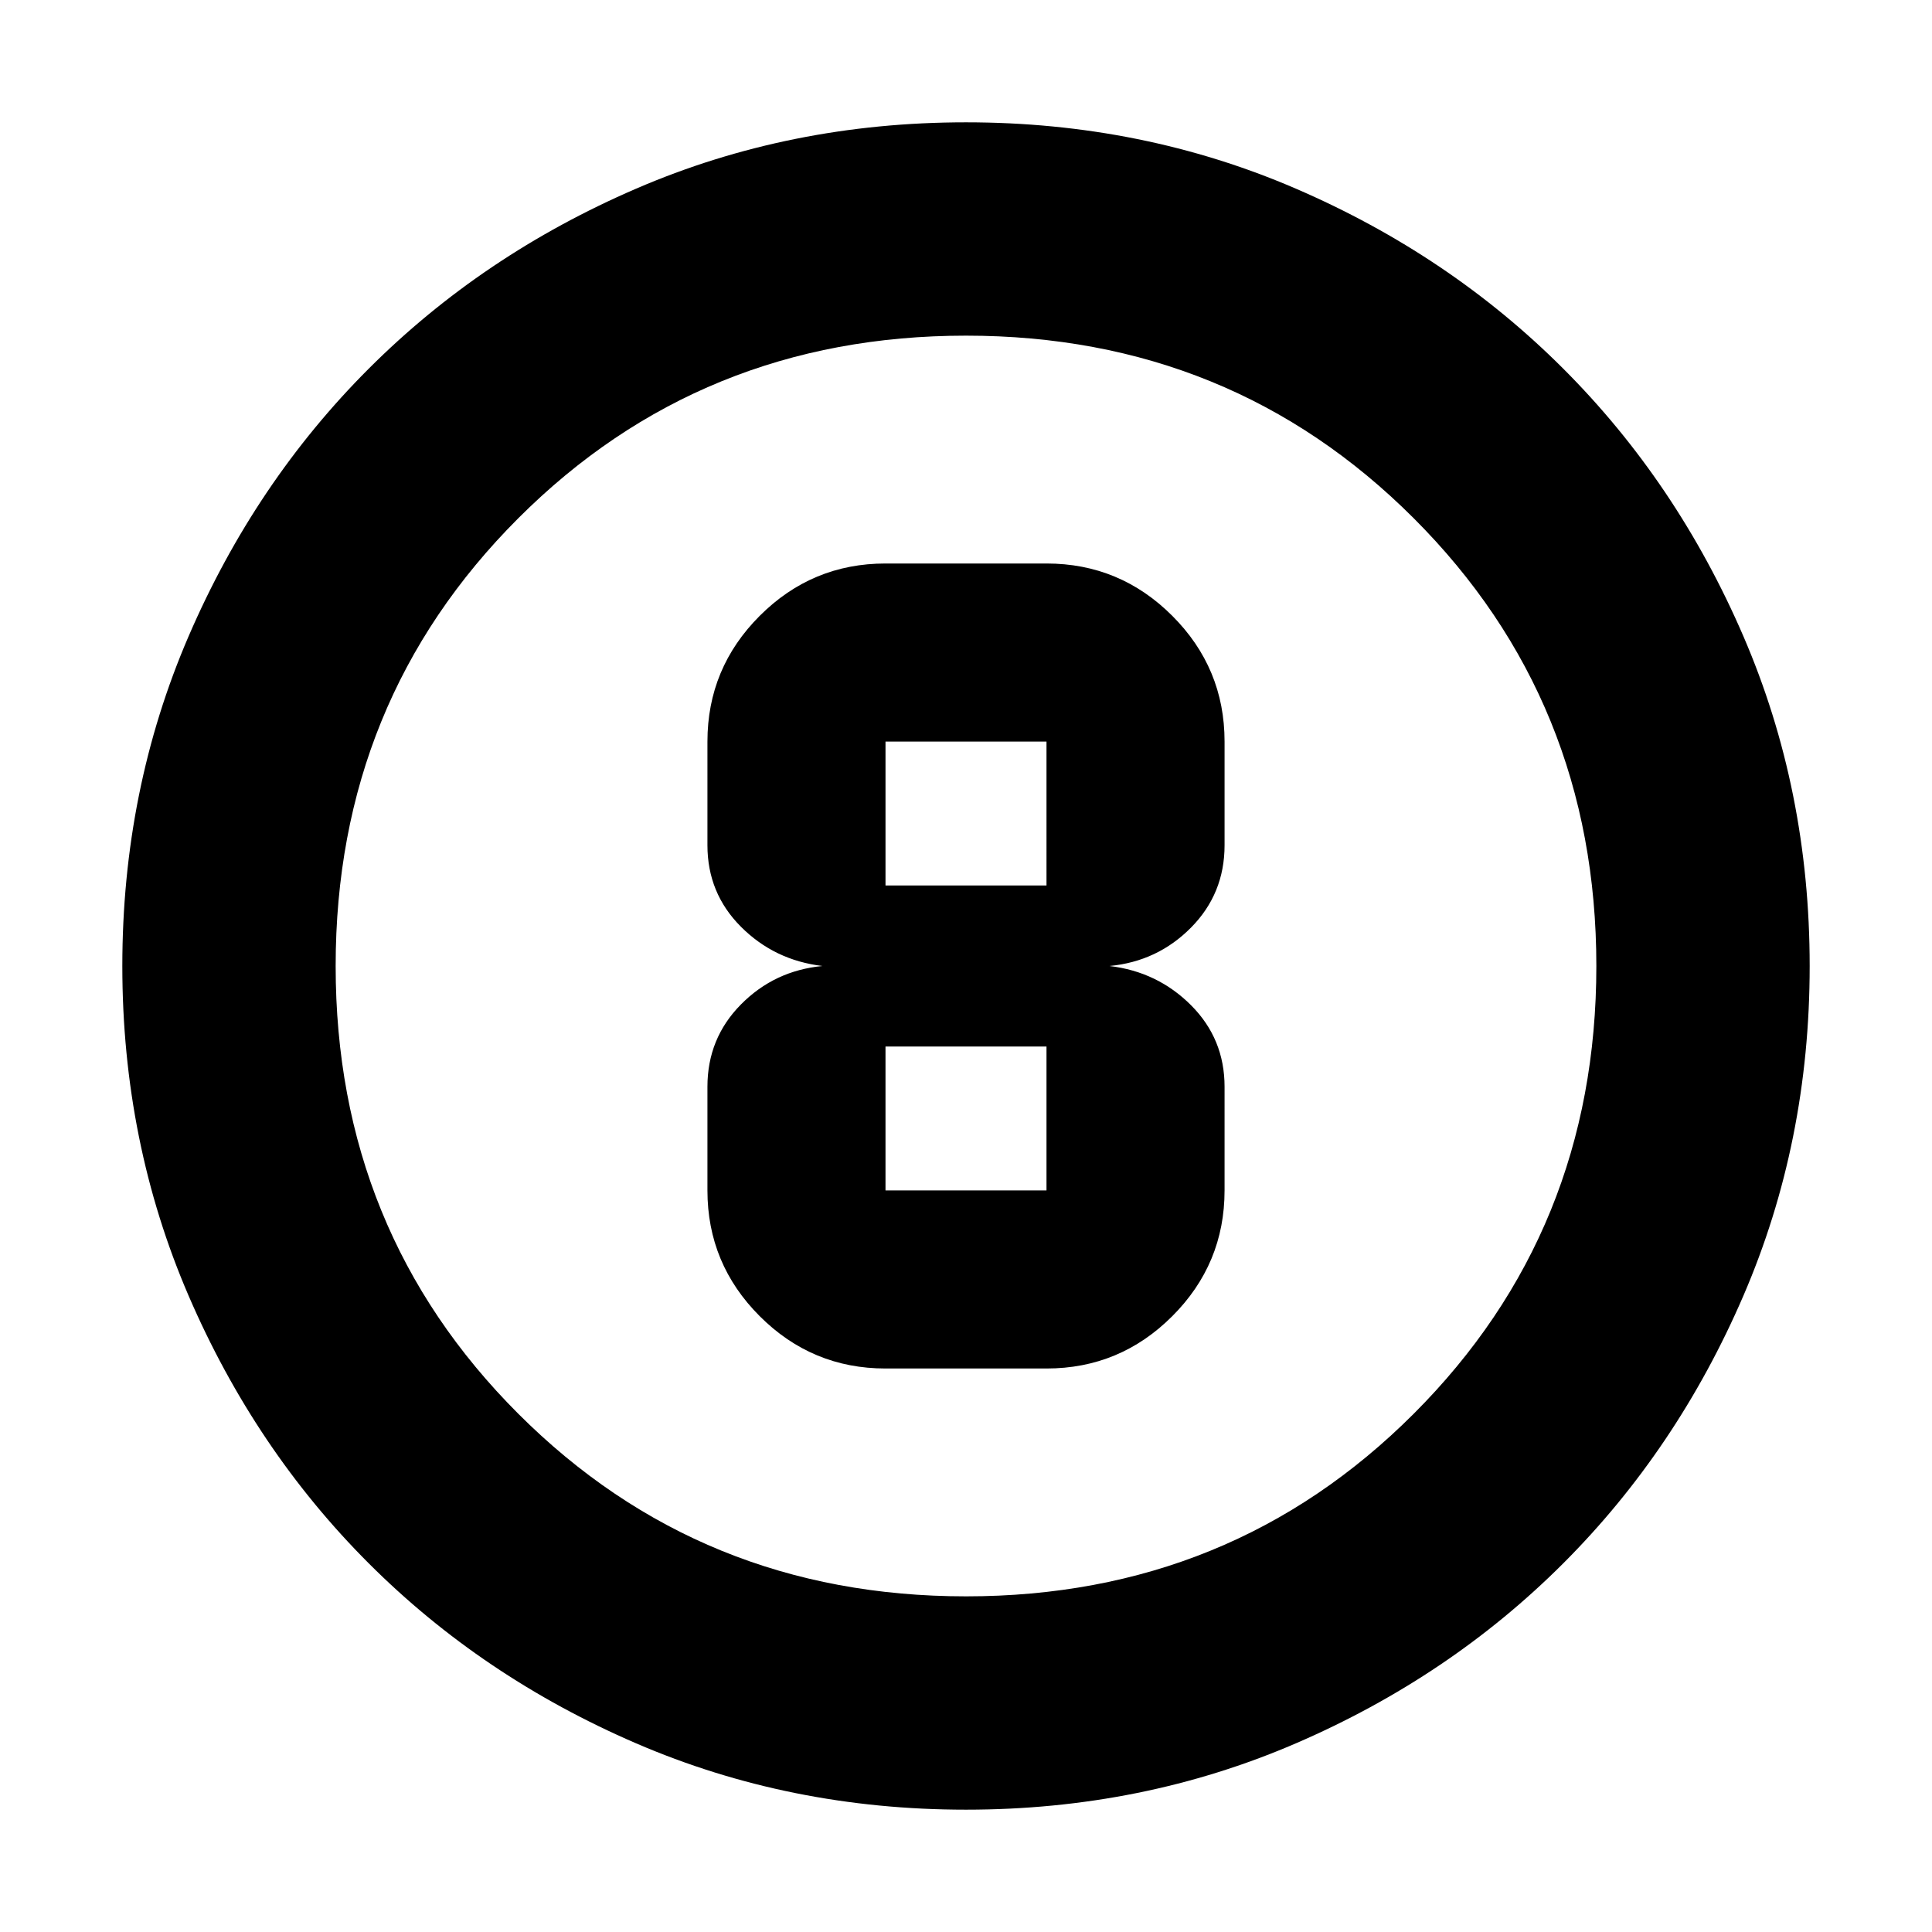 <svg xmlns="http://www.w3.org/2000/svg" height="24" viewBox="0 96 960 960" width="24"><path d="M480 995.218q-87.522 0-163.906-32.96-76.385-32.96-132.888-89.464-56.504-56.503-89.464-132.888Q60.782 663.522 60.782 576t32.96-163.906q32.96-76.385 89.464-132.888 56.503-56.504 132.888-89.464 76.384-32.96 163.906-32.96t163.906 32.96q76.385 32.96 132.888 89.464 56.504 56.503 89.464 132.888 32.96 76.384 32.96 163.906t-32.96 163.906q-32.96 76.385-89.464 132.888-56.503 56.504-132.888 89.464-76.384 32.96-163.906 32.96Zm0-106.001q131.739 0 222.478-90.739T793.217 576q0-131.739-90.739-222.478T480 262.783q-131.739 0-222.478 90.739T166.783 576q0 131.739 90.739 222.478T480 889.217ZM480 576Zm-40 200h80q36.497 0 62.488-25.991 25.991-25.99 25.991-62.488V636q0-23.822-16.652-40.498-16.653-16.676-40.522-19.502 23.869-2.261 40.522-19.102 16.652-16.84 16.652-40.898v-51.521q0-36.498-25.991-62.488Q556.497 376 520 376h-80q-36.497 0-62.488 25.991-25.991 25.99-25.991 62.488V516q0 23.822 16.652 40.498 16.653 16.676 40.522 19.502-23.869 2.261-40.522 19.102-16.652 16.84-16.652 40.898v51.521q0 36.498 25.991 62.488Q403.503 776 440 776Zm0-311.521h80V536h-80v-71.521Zm0 223.042V616h80v71.521h-80Z"/></svg>